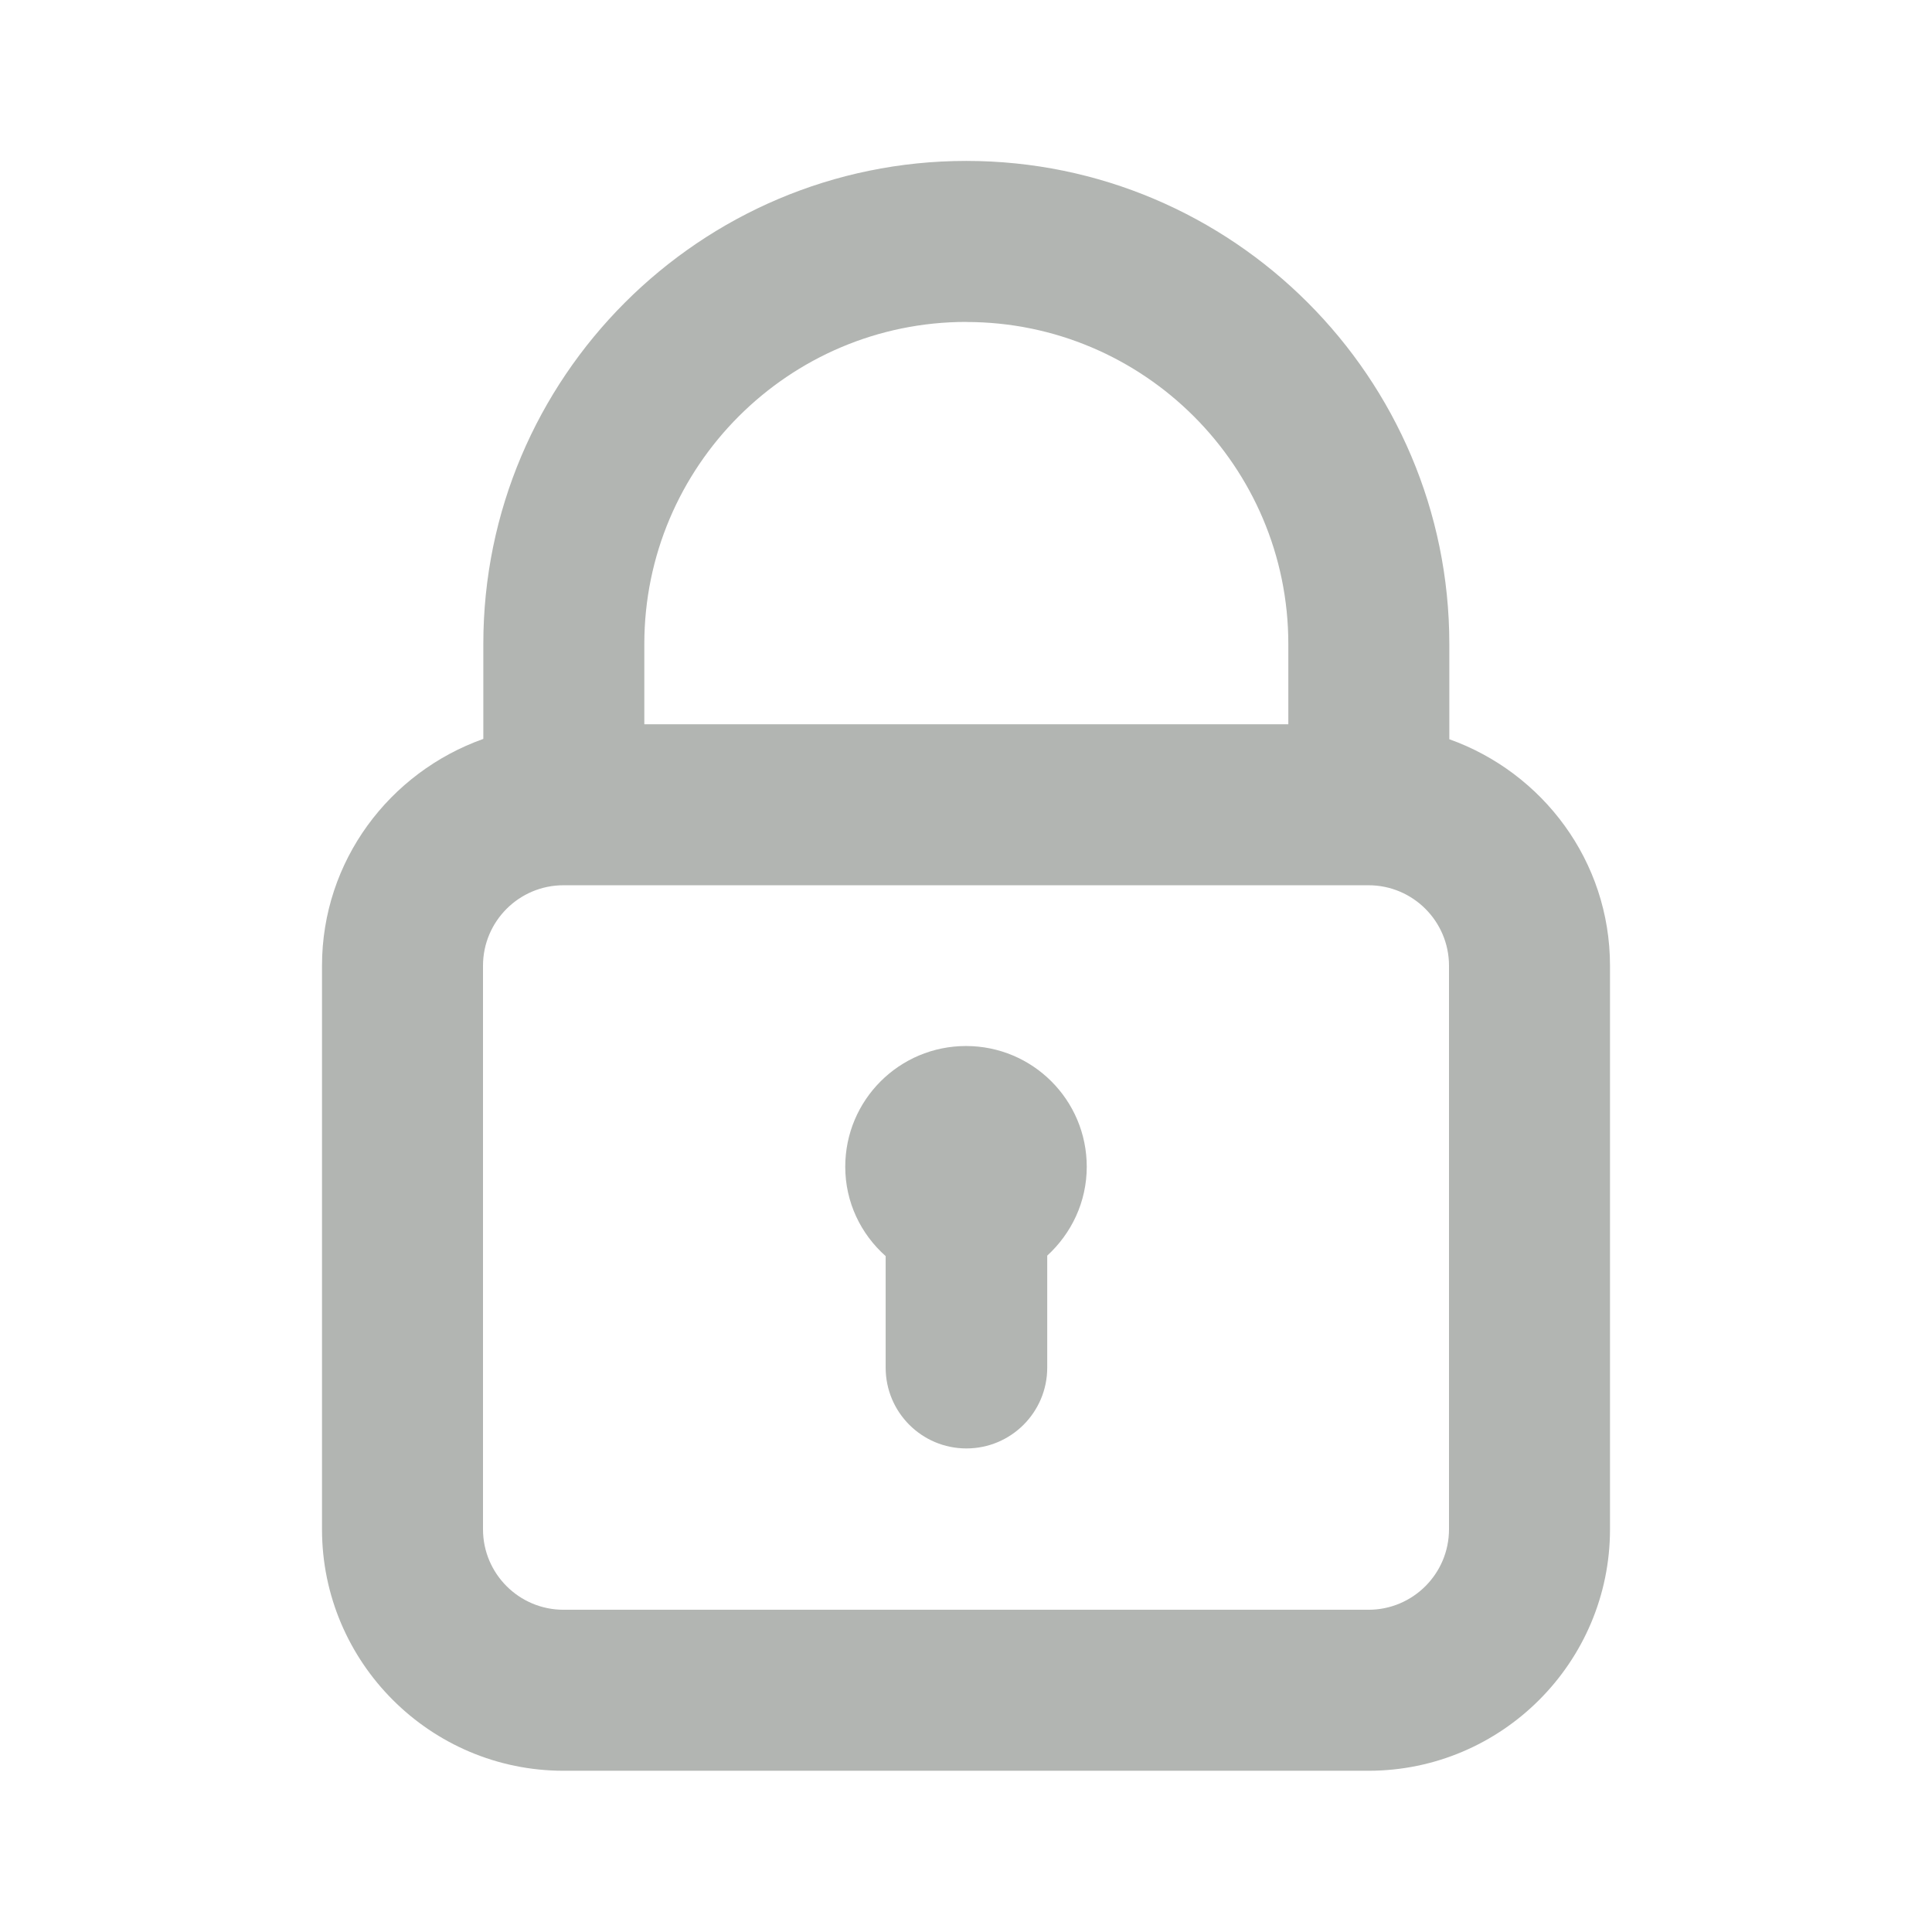 <svg xmlns="http://www.w3.org/2000/svg" width="24" height="24" viewBox="0 0 24 24">
    <g fill="none" fill-rule="evenodd">
        <path d="M0 0H24V24H0z"/>
        <path fill="#B2B5B2" d="M18 18.997c0 .552-.448 1-1 1H7c-.552 0-1-.448-1-1v-7c0-.552.448-1 1-1h10c.552 0 1 .448 1 1v7zM12.004 4c2.206 0 4 1.795 4 4v.997h-8V8c0-2.206 1.794-4.001 4-4.001zm6 5.183V8c0-3.31-2.692-6.001-6-6.001-3.309 0-6 2.692-6 6v1.18C4.84 9.593 4 10.693 4 11.997v7c0 1.654 1.346 3 3 3h10c1.654 0 3-1.346 3-3v-7c0-1.301-.837-2.4-1.996-2.814z"/>
        <path fill="#B2B5B2" d="M13.5 14.494c0-.83-.672-1.5-1.5-1.5s-1.5.67-1.5 1.5c0 .443.195.837.502 1.11v1.386c0 .554.449 1.003 1.003 1.003.555 0 1.004-.45 1.004-1.003v-1.392c.3-.275.491-.666.491-1.104"/>
    </g>
</svg>

